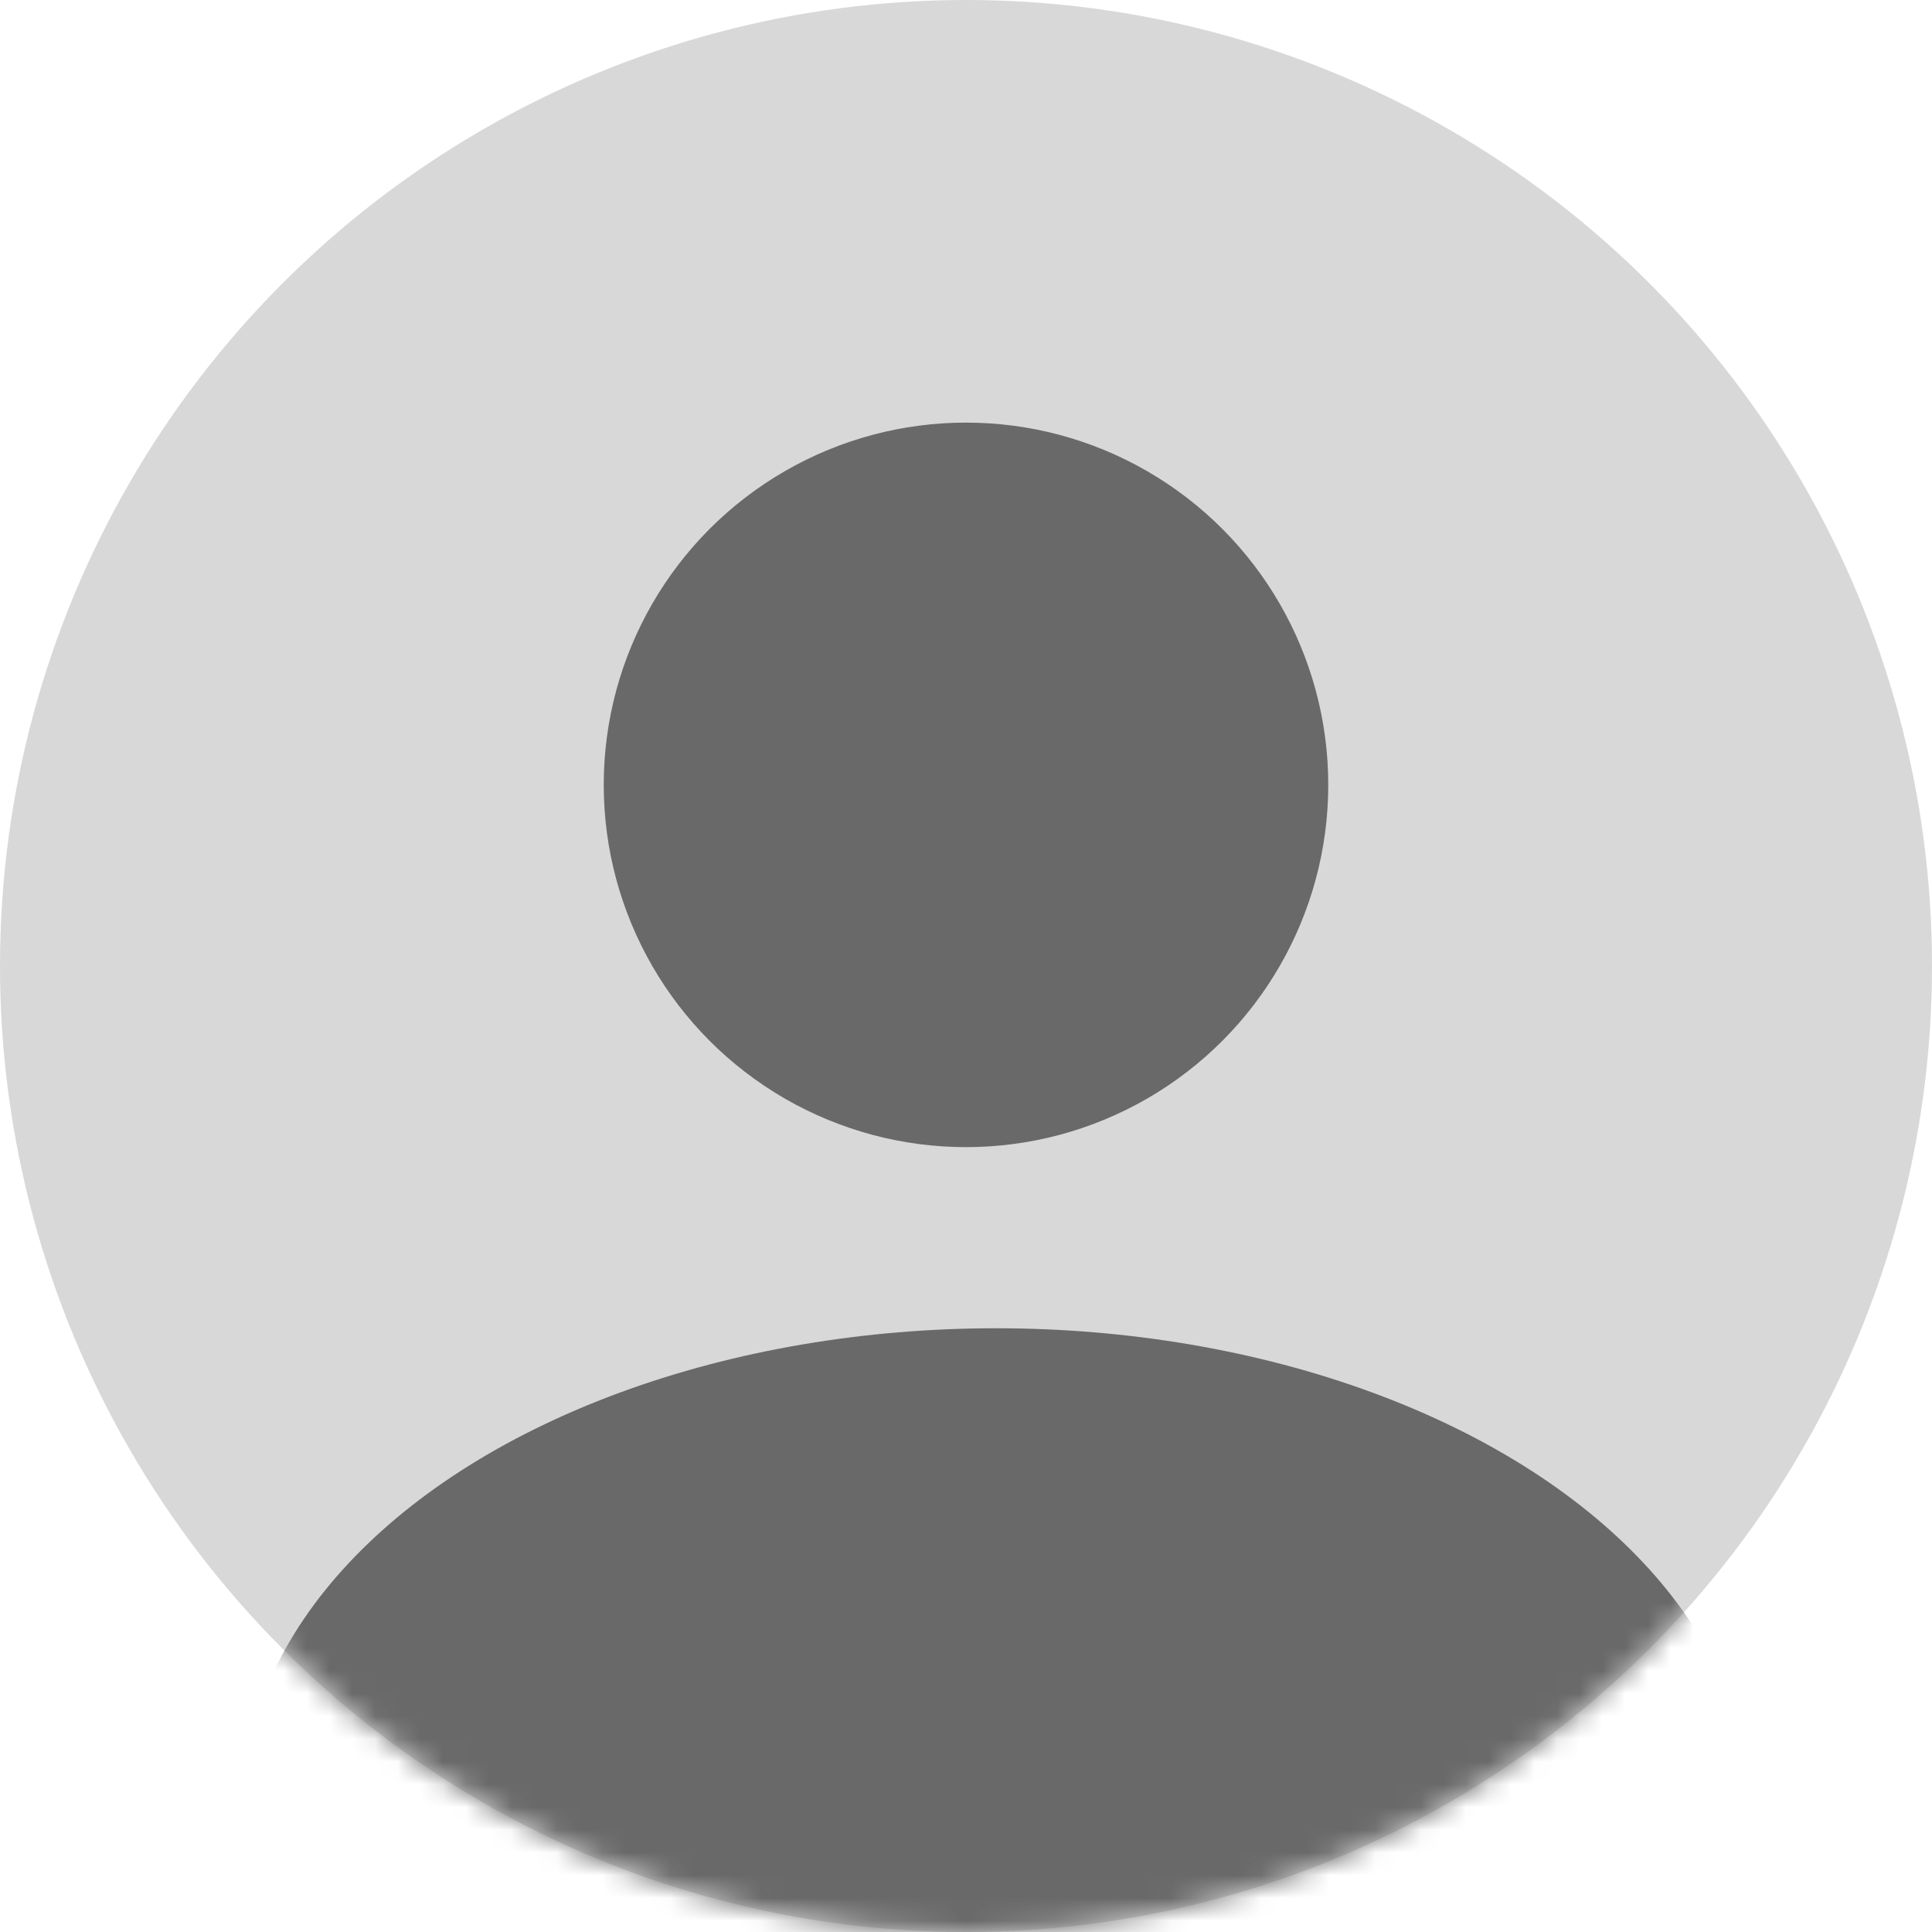 <svg xmlns="http://www.w3.org/2000/svg" xmlns:xlink="http://www.w3.org/1999/xlink" width="85" height="85" viewBox="0 0 85 85">
    <defs>
        <circle id="8awl3fk0ia" cx="42.5" cy="42.5" r="42.5"/>
    </defs>
    <g fill="none" fill-rule="evenodd">
        <g>
            <g transform="translate(-20 -114) translate(20 114)">
                <mask id="p2d57yti7b" fill="#fff">
                    <use xlink:href="#8awl3fk0ia"/>
                </mask>
                <use fill="#D8D8D8" xlink:href="#8awl3fk0ia"/>
                <circle cx="42.5" cy="34.531" r="15.938" fill="#696969" mask="url(#p2d57yti7b)"/>
                <ellipse cx="43.828" cy="79.688" fill="#696969" mask="url(#p2d57yti7b)" rx="33.203" ry="21.25"/>
            </g>
        </g>
    </g>
</svg>
